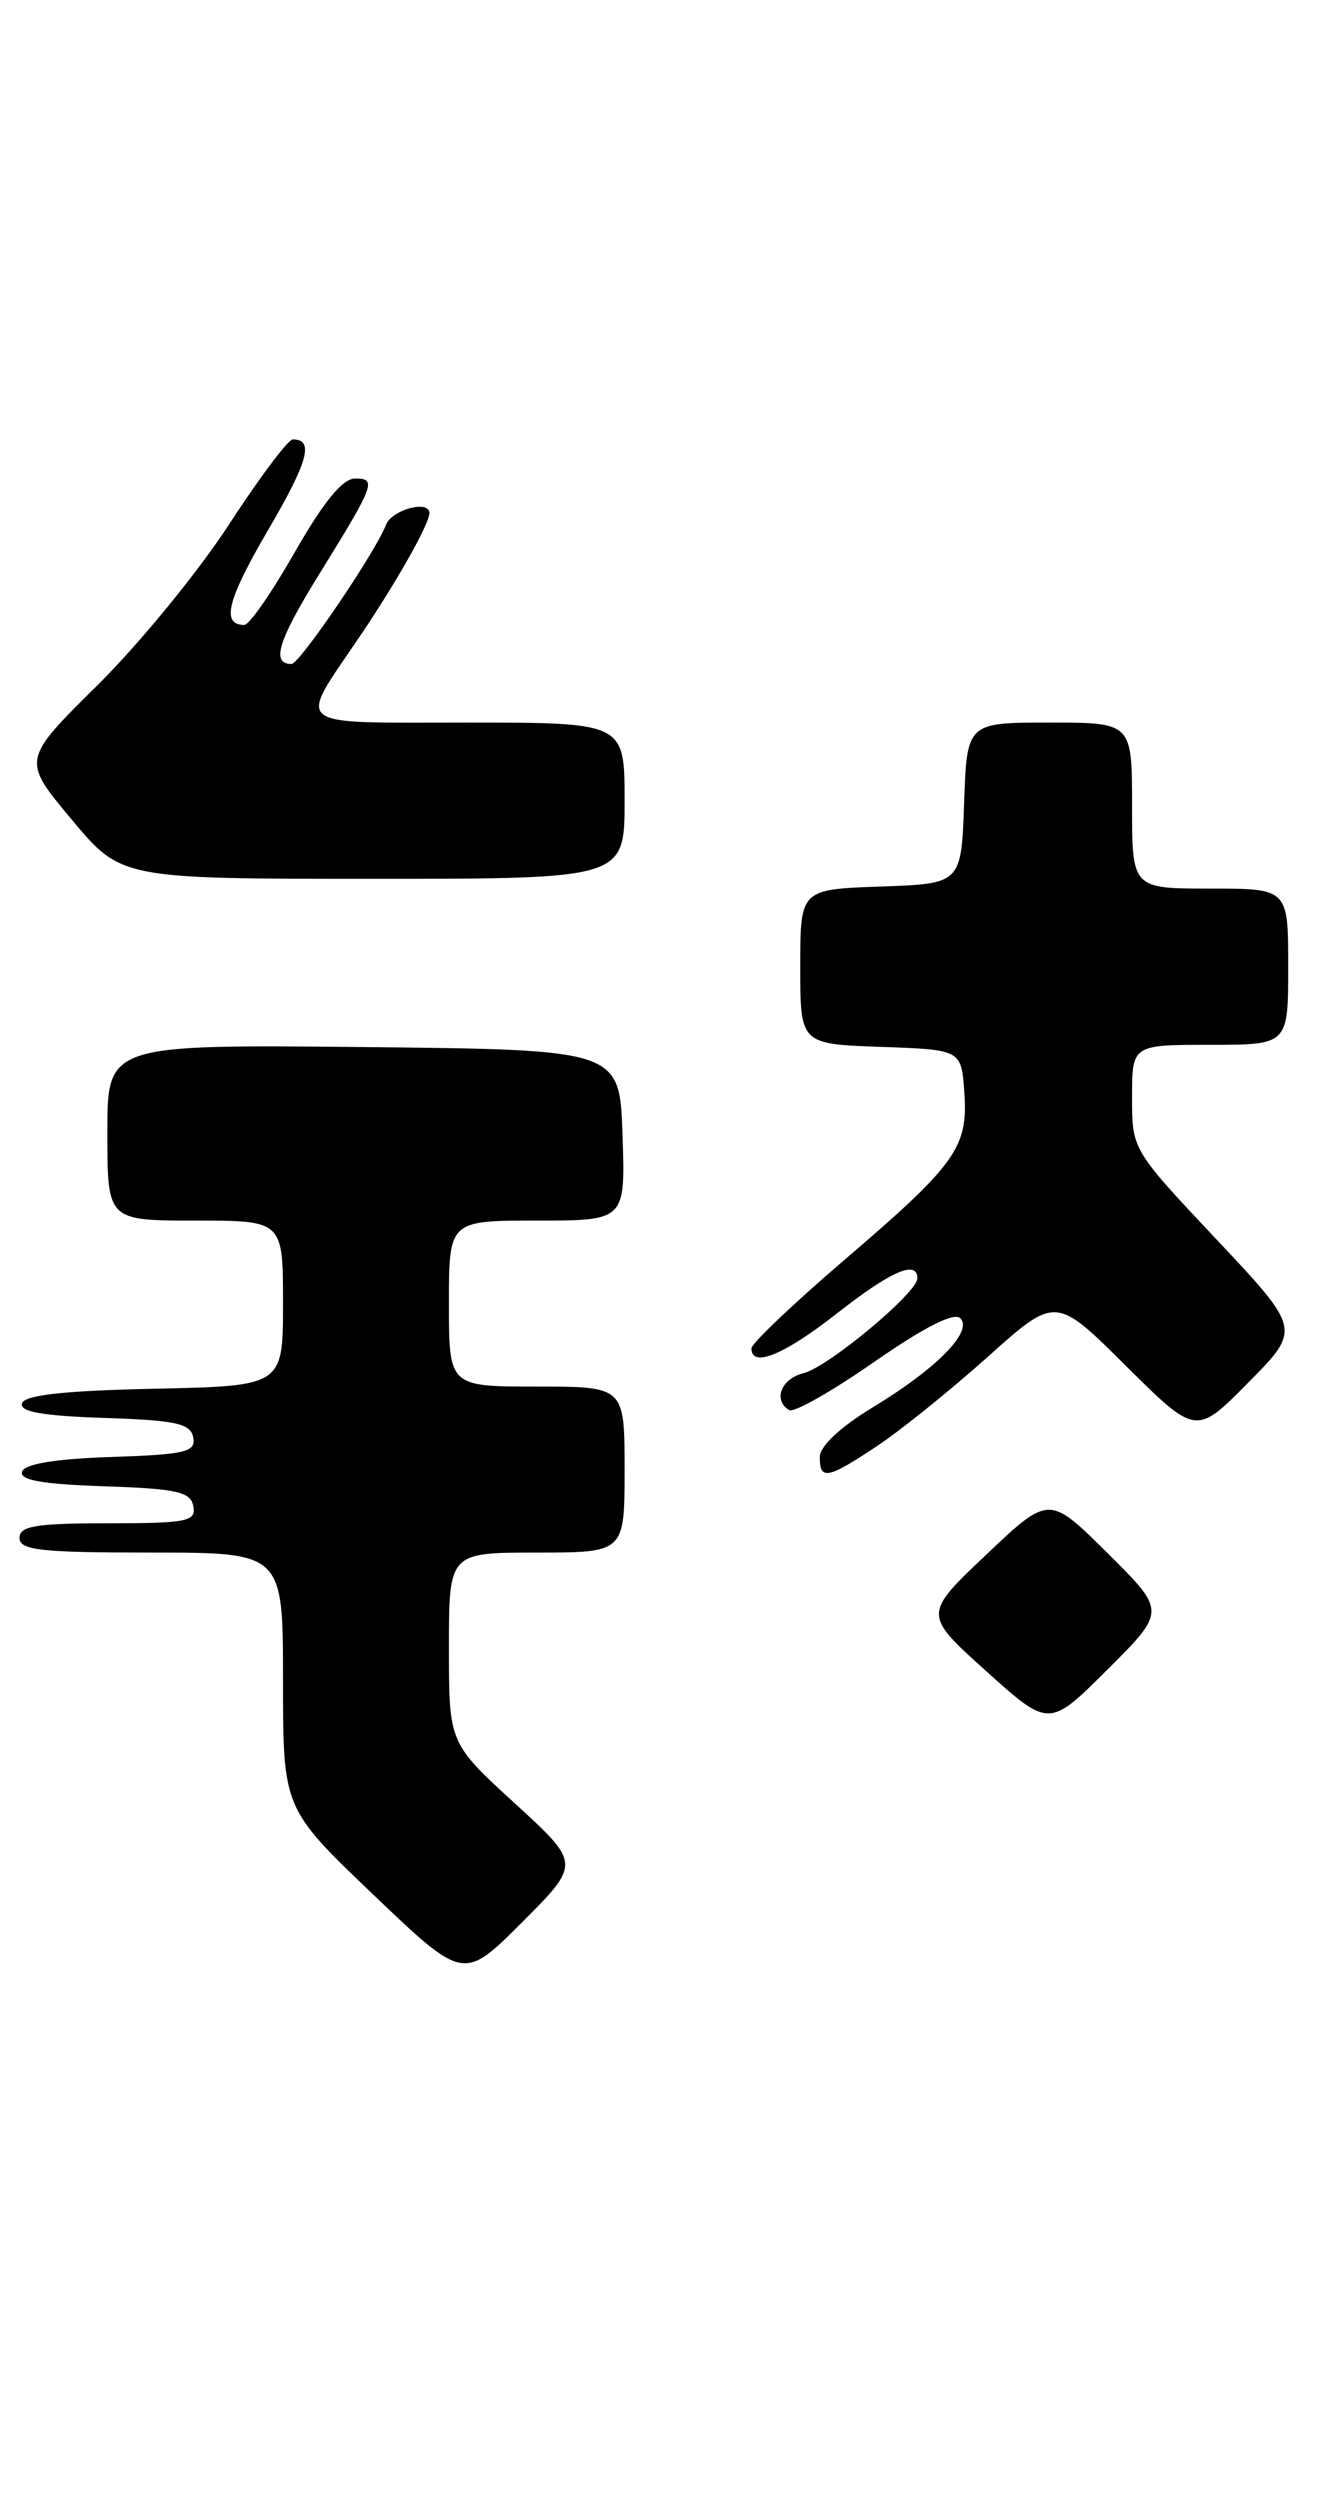 <?xml version="1.0" encoding="UTF-8" standalone="no"?>
<!DOCTYPE svg PUBLIC "-//W3C//DTD SVG 1.1//EN" "http://www.w3.org/Graphics/SVG/1.1/DTD/svg11.dtd" >
<svg xmlns="http://www.w3.org/2000/svg" xmlns:xlink="http://www.w3.org/1999/xlink" version="1.1" viewBox="0 0 137 256">
 <g >
 <path fill="currentColor"
d=" M 52.75 184.68 C 46.00 178.50 46.00 178.50 46.00 168.75 C 46.00 159.00 46.00 159.00 55.00 159.00 C 64.00 159.00 64.00 159.00 64.00 150.50 C 64.00 142.00 64.00 142.00 55.00 142.00 C 46.00 142.00 46.00 142.00 46.00 133.50 C 46.00 125.00 46.00 125.00 55.04 125.00 C 64.08 125.00 64.08 125.00 63.79 116.25 C 63.50 107.50 63.50 107.50 37.25 107.23 C 11.00 106.97 11.00 106.97 11.00 115.98 C 11.00 125.00 11.00 125.00 20.00 125.00 C 29.00 125.00 29.00 125.00 29.00 133.47 C 29.00 141.94 29.00 141.94 15.83 142.22 C 6.63 142.42 2.54 142.86 2.26 143.71 C 1.97 144.58 4.32 145.00 10.67 145.21 C 18.05 145.45 19.53 145.78 19.80 147.21 C 20.09 148.70 19.01 148.96 11.40 149.21 C 5.67 149.40 2.52 149.92 2.26 150.71 C 1.97 151.58 4.32 152.00 10.67 152.21 C 18.13 152.46 19.53 152.77 19.81 154.25 C 20.11 155.81 19.18 156.00 11.07 156.00 C 3.67 156.00 2.00 156.28 2.00 157.50 C 2.00 158.76 4.17 159.00 15.50 159.00 C 29.00 159.00 29.00 159.00 29.00 172.10 C 29.00 185.20 29.00 185.20 38.25 194.03 C 47.50 202.86 47.50 202.86 53.50 196.86 C 59.50 190.85 59.50 190.85 52.75 184.68 Z  M 113.49 159.06 C 107.50 153.11 107.50 153.11 101.05 159.22 C 94.60 165.33 94.60 165.33 101.05 171.14 C 107.50 176.94 107.50 176.94 113.49 170.97 C 119.48 165.00 119.48 165.00 113.49 159.06 Z  M 89.87 148.09 C 92.27 146.50 97.37 142.39 101.21 138.96 C 108.17 132.72 108.17 132.72 115.36 139.87 C 122.56 147.01 122.56 147.01 127.93 141.57 C 133.31 136.13 133.31 136.13 124.65 126.93 C 116.00 117.74 116.00 117.74 116.00 112.37 C 116.00 107.00 116.00 107.00 124.00 107.00 C 132.00 107.00 132.00 107.00 132.00 99.00 C 132.00 91.00 132.00 91.00 124.00 91.00 C 116.00 91.00 116.00 91.00 116.00 82.50 C 116.00 74.00 116.00 74.00 107.54 74.00 C 99.08 74.00 99.08 74.00 98.79 82.25 C 98.50 90.50 98.50 90.50 90.25 90.79 C 82.00 91.08 82.00 91.08 82.00 99.00 C 82.00 106.92 82.00 106.92 90.25 107.21 C 98.50 107.50 98.50 107.50 98.81 111.83 C 99.22 117.51 98.00 119.21 86.50 129.05 C 81.28 133.52 77.00 137.59 77.00 138.09 C 77.00 140.13 80.35 138.75 85.77 134.50 C 91.29 130.17 94.00 128.99 94.00 130.92 C 94.00 132.39 84.88 139.99 82.33 140.63 C 80.03 141.21 79.19 143.38 80.86 144.41 C 81.33 144.71 85.25 142.49 89.57 139.48 C 94.68 135.93 97.76 134.36 98.40 135.00 C 99.74 136.34 95.99 140.16 89.36 144.17 C 86.09 146.16 84.00 148.12 84.00 149.21 C 84.00 151.62 84.77 151.48 89.87 148.09 Z  M 64.00 82.00 C 64.00 74.00 64.00 74.00 47.89 74.00 C 29.59 74.00 30.44 74.67 36.83 65.23 C 40.62 59.64 44.00 53.65 44.00 52.55 C 44.00 51.16 40.14 52.20 39.55 53.75 C 38.49 56.53 30.70 68.00 29.87 68.00 C 27.76 68.00 28.49 65.62 32.65 58.90 C 38.43 49.56 38.64 49.00 36.36 49.01 C 35.10 49.02 33.13 51.43 30.23 56.51 C 27.88 60.63 25.55 64.00 25.04 64.00 C 22.64 64.00 23.28 61.45 27.42 54.37 C 31.60 47.23 32.21 45.00 30.00 45.00 C 29.52 45.00 26.57 48.94 23.44 53.75 C 20.31 58.56 14.26 65.95 10.00 70.16 C 2.24 77.83 2.24 77.83 7.33 83.91 C 12.41 90.00 12.41 90.00 38.21 90.00 C 64.00 90.00 64.00 90.00 64.00 82.00 Z "/>
</g>
</svg>